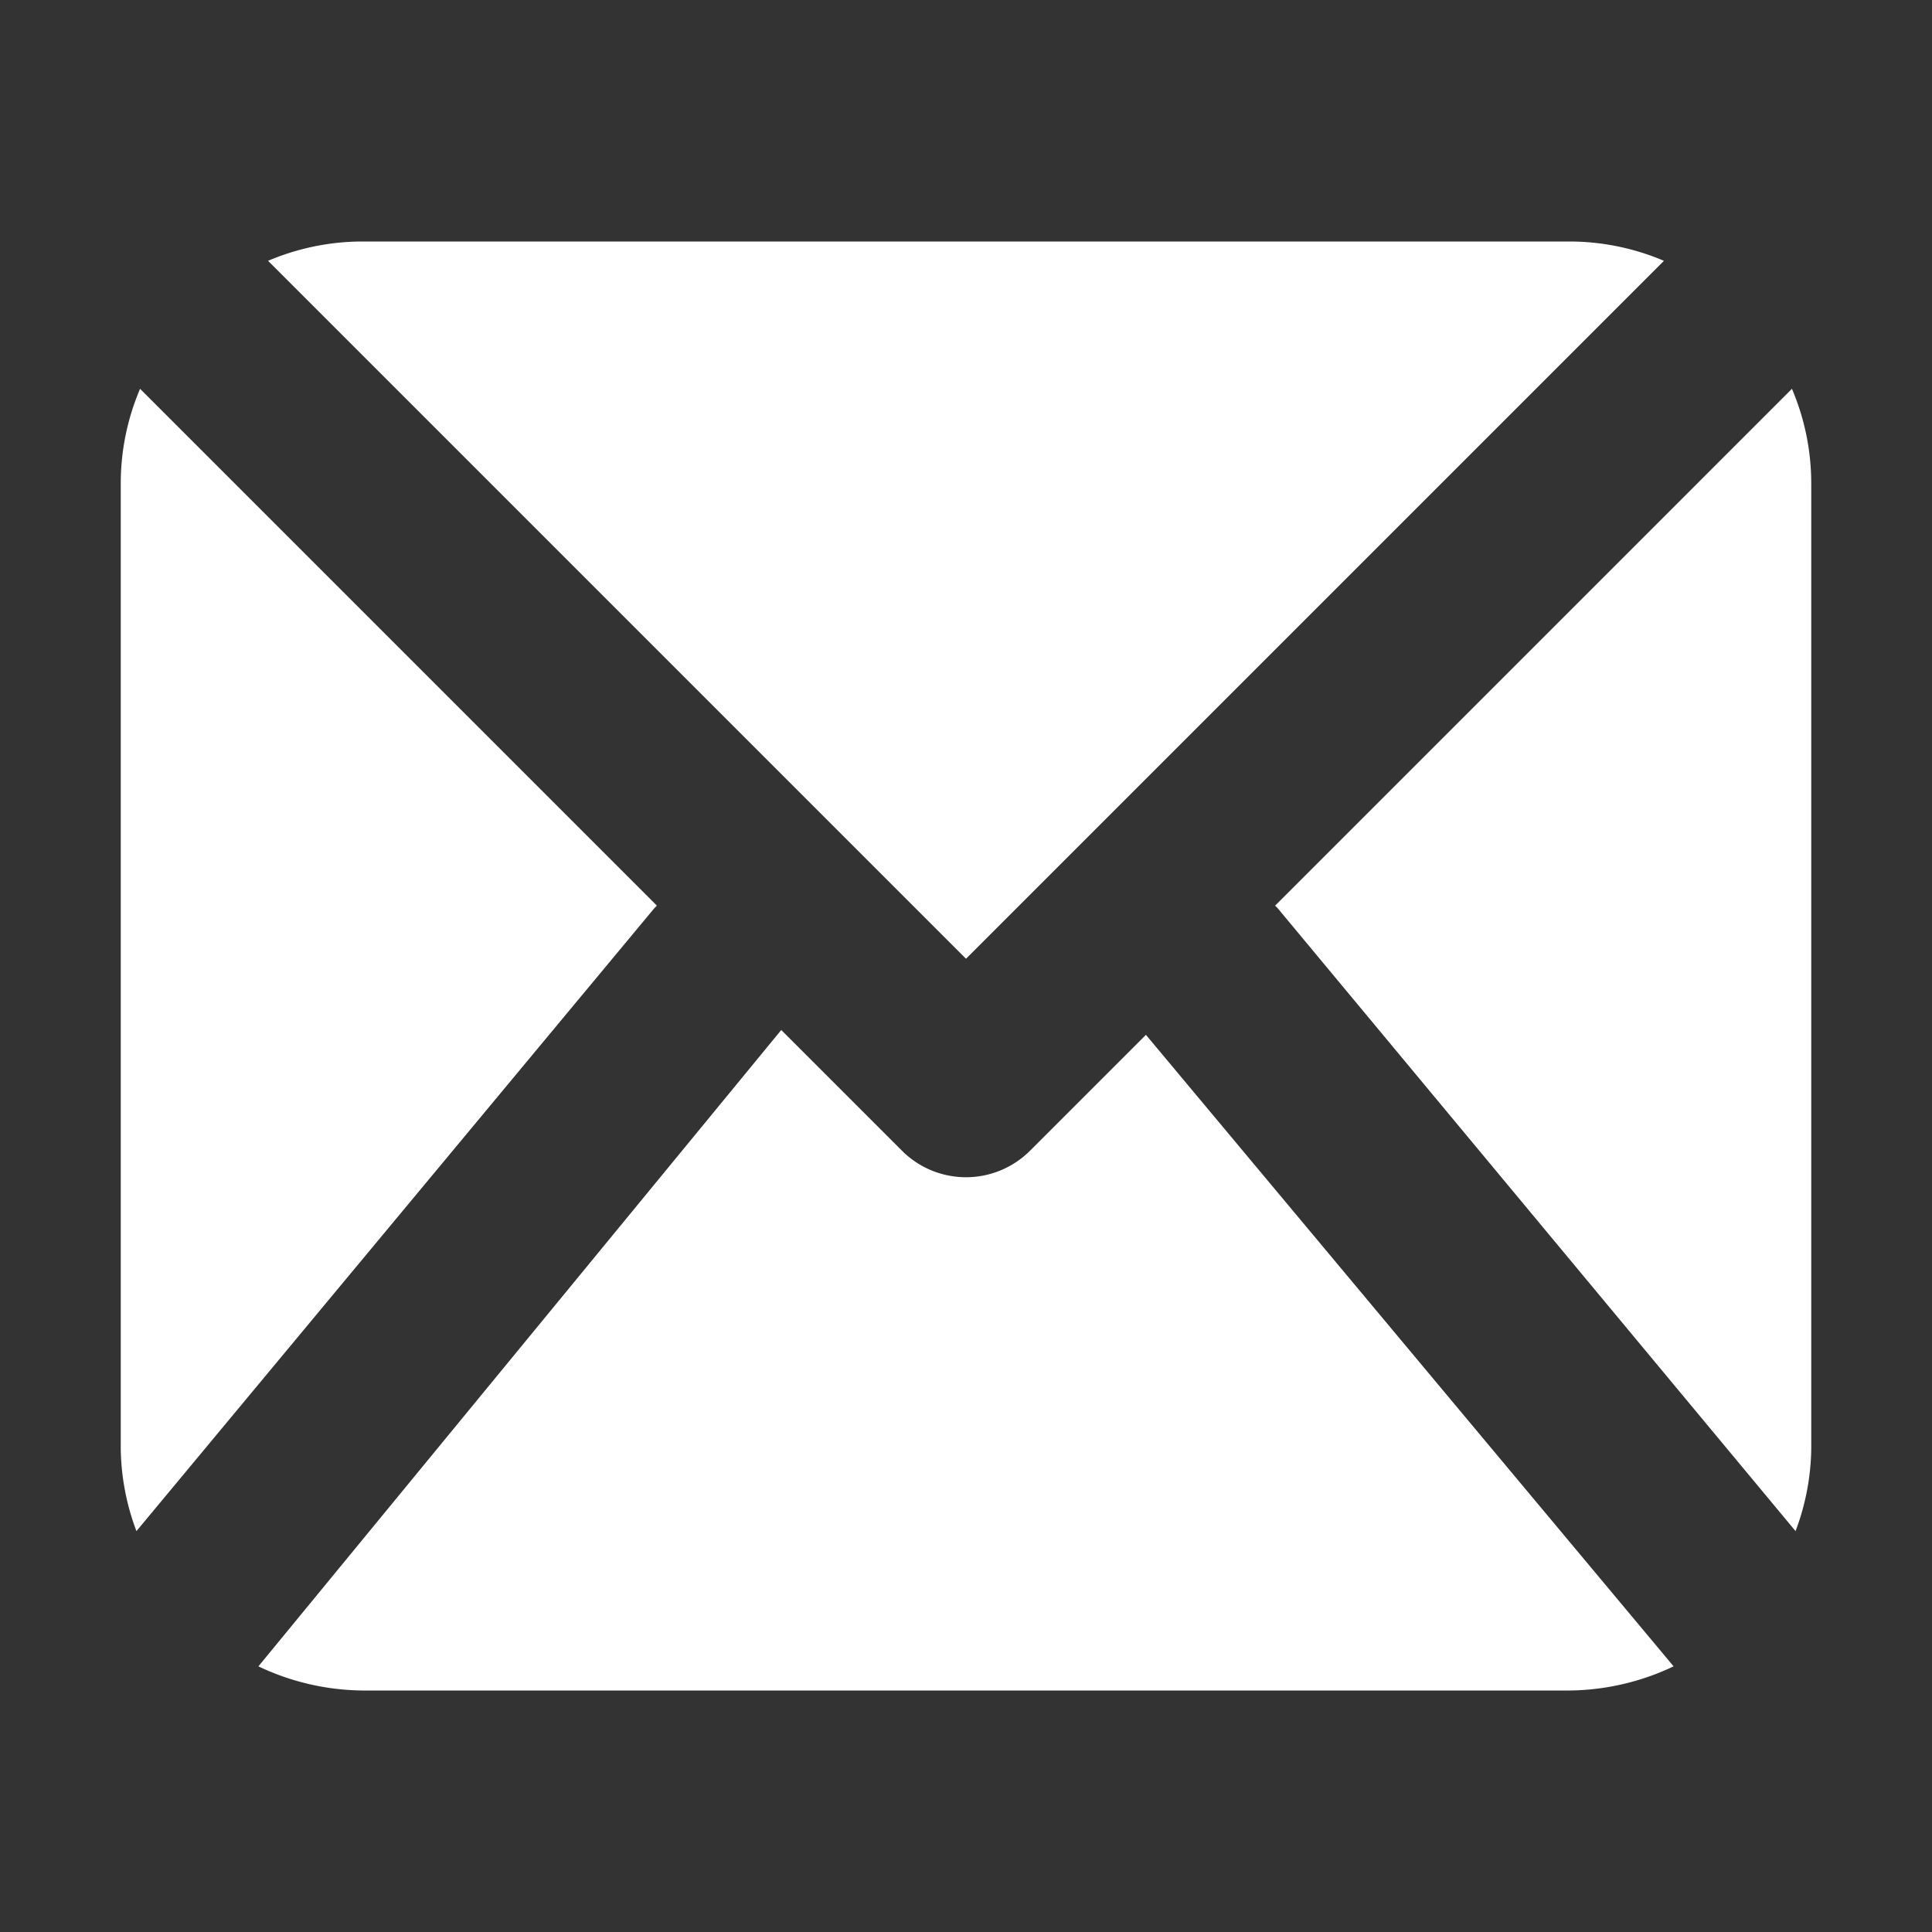 
<svg id="outline" xmlns="http://www.w3.org/2000/svg" viewBox="0 0 16 16">
  <rect x="0" y="0" width="16" height="16" fill="#333333" stroke="none"/>
  <path fill="#fff" d="M5.44,7.5,1.16,3.22A2,2,0,0,0,1,4v8a2,2,0,0,0,.13.68L5.42,7.52Z"/>
  <path fill="#fff" d="M10.58,7.52l4.29,5.16A2,2,0,0,0,15,12V4a2,2,0,0,0-.16-.78L10.56,7.5Z"/>
  <path fill="#fff" d="M13.78,2.16A2,2,0,0,0,13,2H3a2,2,0,0,0-.78.16L8,7.94Z"/>
  <path fill="#fff" d="M8.53,9.53a.75.75,0,0,1-1.06,0l-1-1L2.14,13.8A2.05,2.05,0,0,0,3,14H13a2.05,2.05,0,0,0,.86-.2L9.49,8.57Z"/>
</svg>
